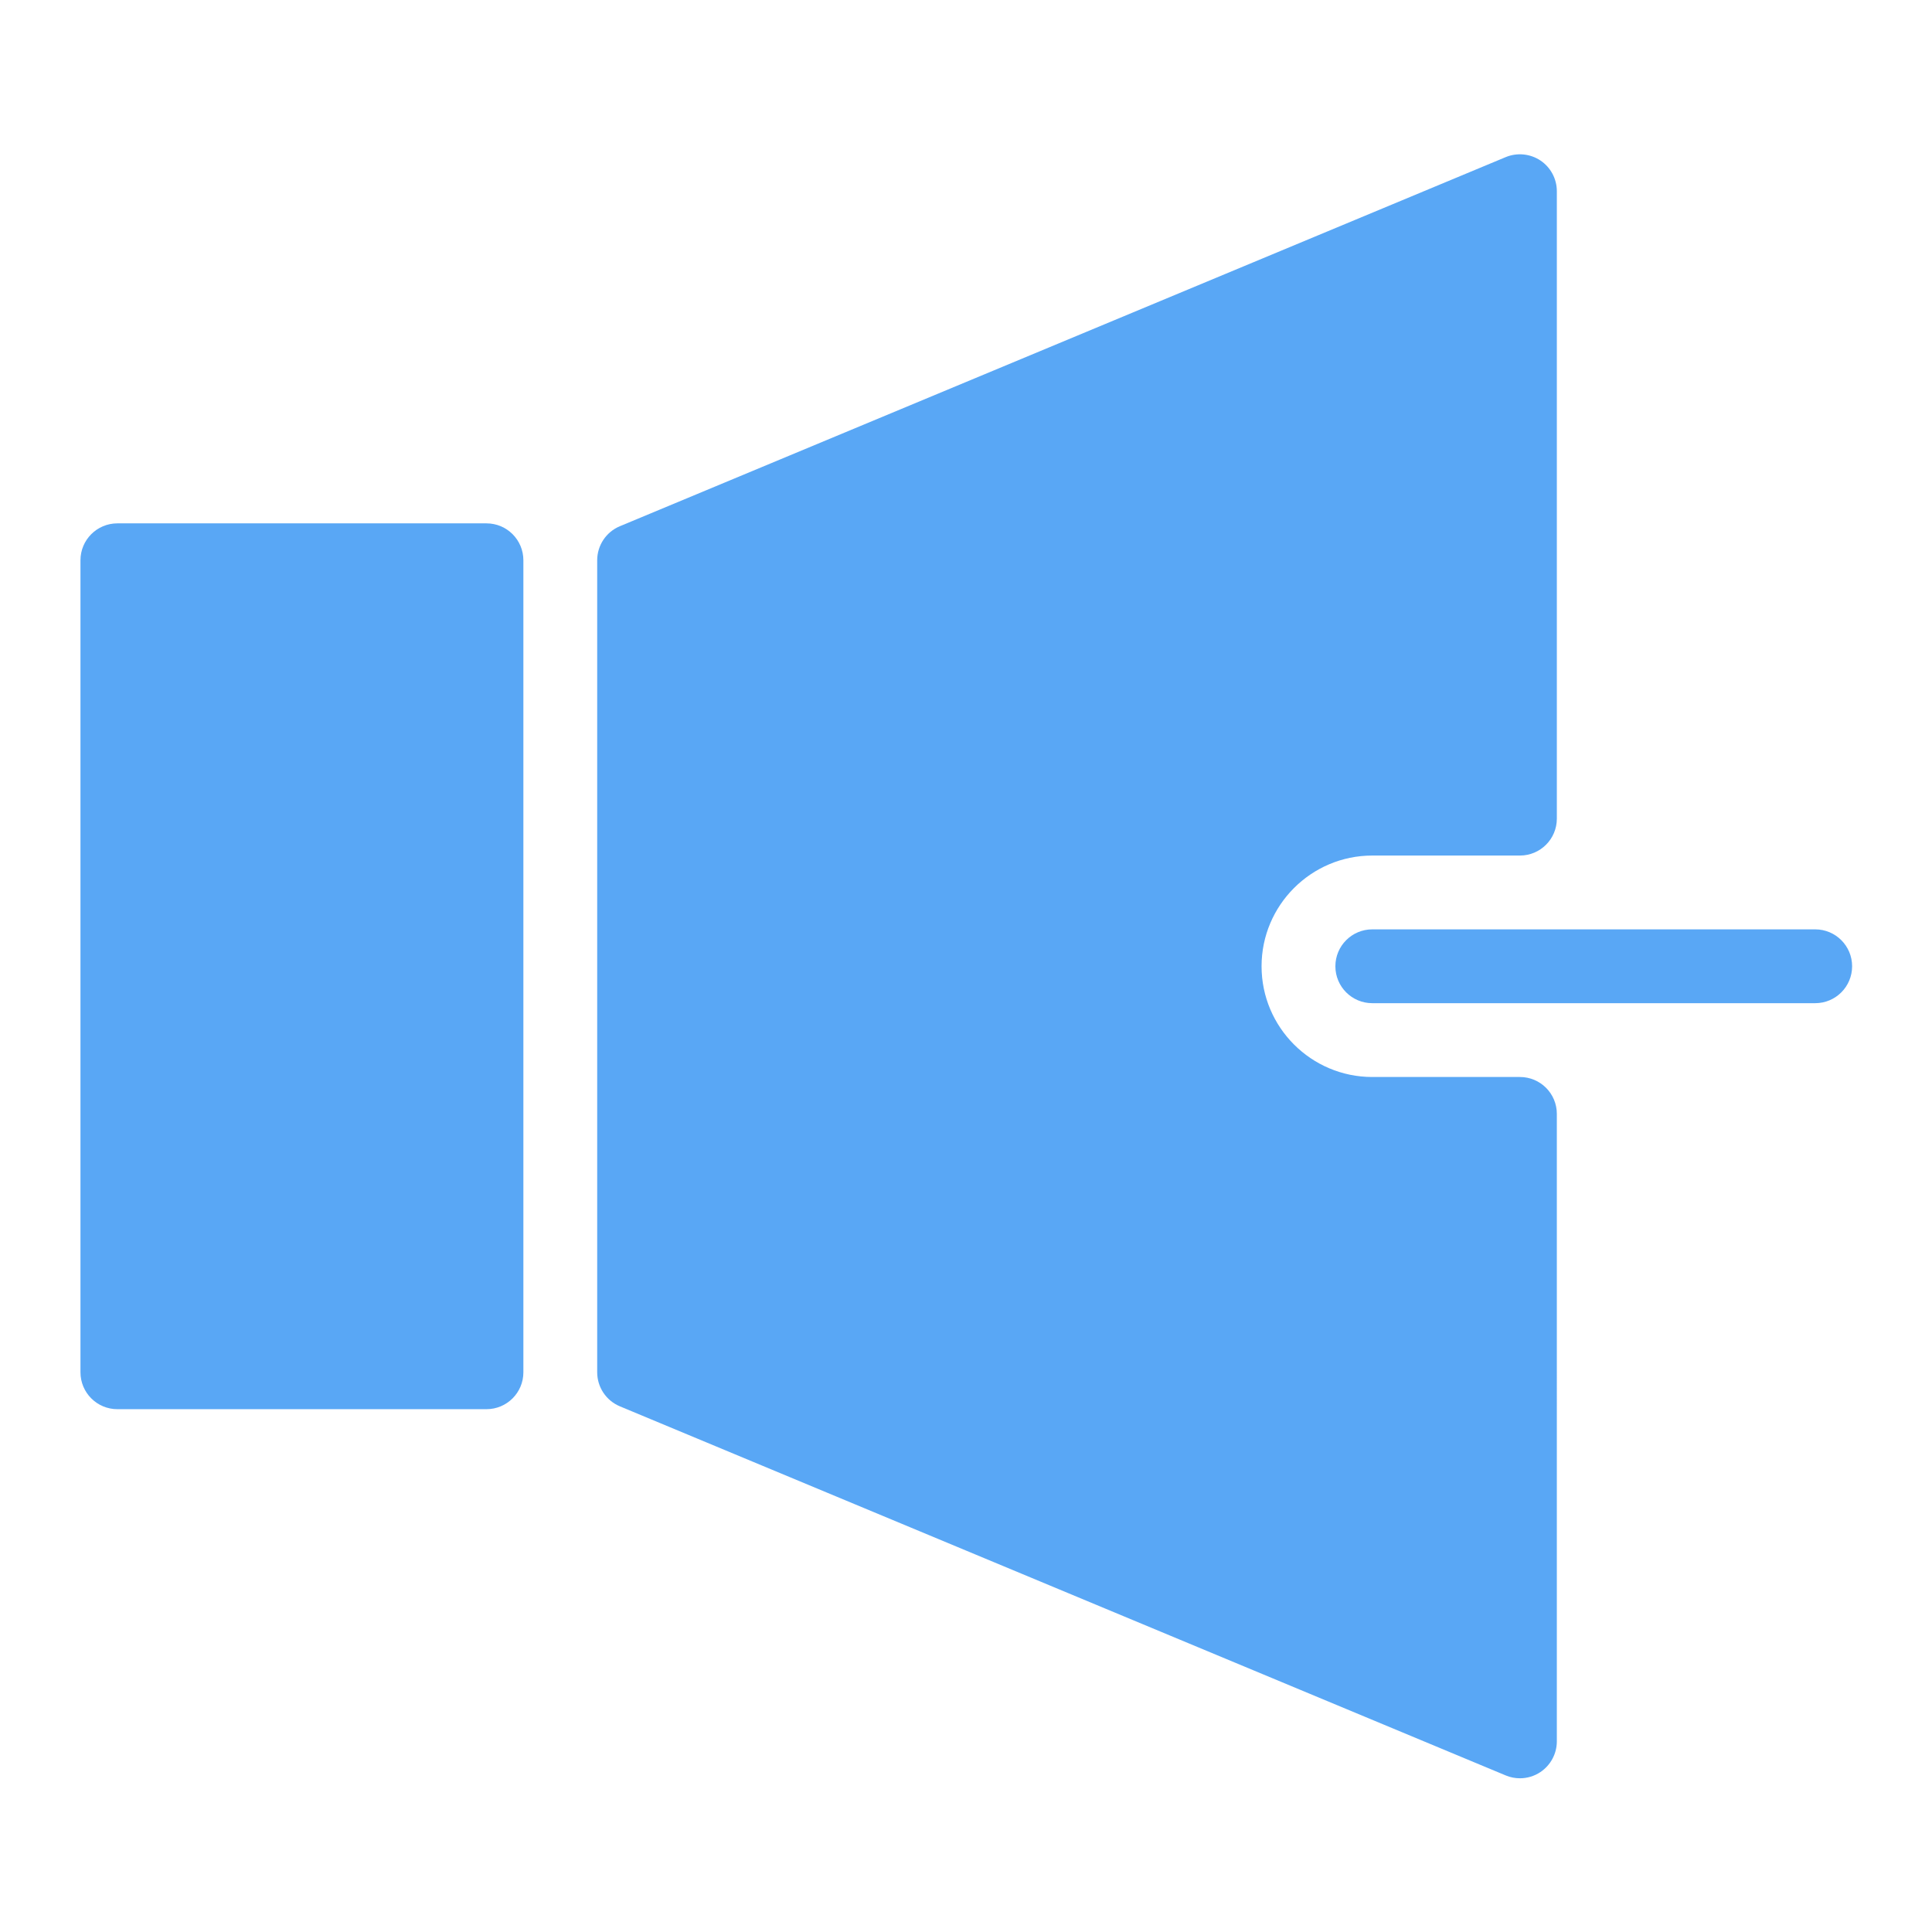 <svg id="SvgjsSvg1001" width="288" height="288" xmlns="http://www.w3.org/2000/svg" version="1.1" xmlns:xlink="http://www.w3.org/1999/xlink" xmlns:svgjs="http://svgjs.com/svgjs"><defs id="SvgjsDefs1002"></defs><g id="SvgjsG1008" transform="matrix(0.917,0,0,0.917,11.995,11.995)"><svg xmlns="http://www.w3.org/2000/svg" enable-background="new 0 0 512 512" viewBox="0 0 512 512" width="288" height="288"><path d="M501.333 245.328h-128c-5.896 0-10.667 4.771-10.667 10.667 0 5.896 4.771 10.667 10.667 10.667h128c5.896 0 10.667-4.771 10.667-10.667C512 250.099 507.229 245.328 501.333 245.328zM117.333 127.995H10.667C4.771 127.995 0 132.766 0 138.661v234.667c0 5.896 4.771 10.667 10.667 10.667h106.667c5.896 0 10.667-4.771 10.667-10.667V138.661C128 132.766 123.229 127.995 117.333 127.995z" fill="#59a7f5" class="color000 svgShape"></path><path d="M416,287.995h-42.667c-17.646,0-32-14.354-32-32c0-17.646,14.354-32,32-32H416c5.896,0,10.667-4.771,10.667-10.667
				V31.995c0-3.563-1.792-6.896-4.75-8.875c-2.958-1.958-6.729-2.333-10.021-0.969l-256,106.667
				c-3.979,1.656-6.563,5.542-6.563,9.844v234.667c0,4.302,2.583,8.188,6.563,9.844l256,106.667
				c1.313,0.552,2.708,0.823,4.104,0.823c2.083,0,4.146-0.604,5.917-1.792c2.958-1.979,4.75-5.313,4.75-8.875V298.661
				C426.667,292.766,421.896,287.995,416,287.995z" fill="#59a7f5" class="color000 svgShape"></path></svg></g></svg>